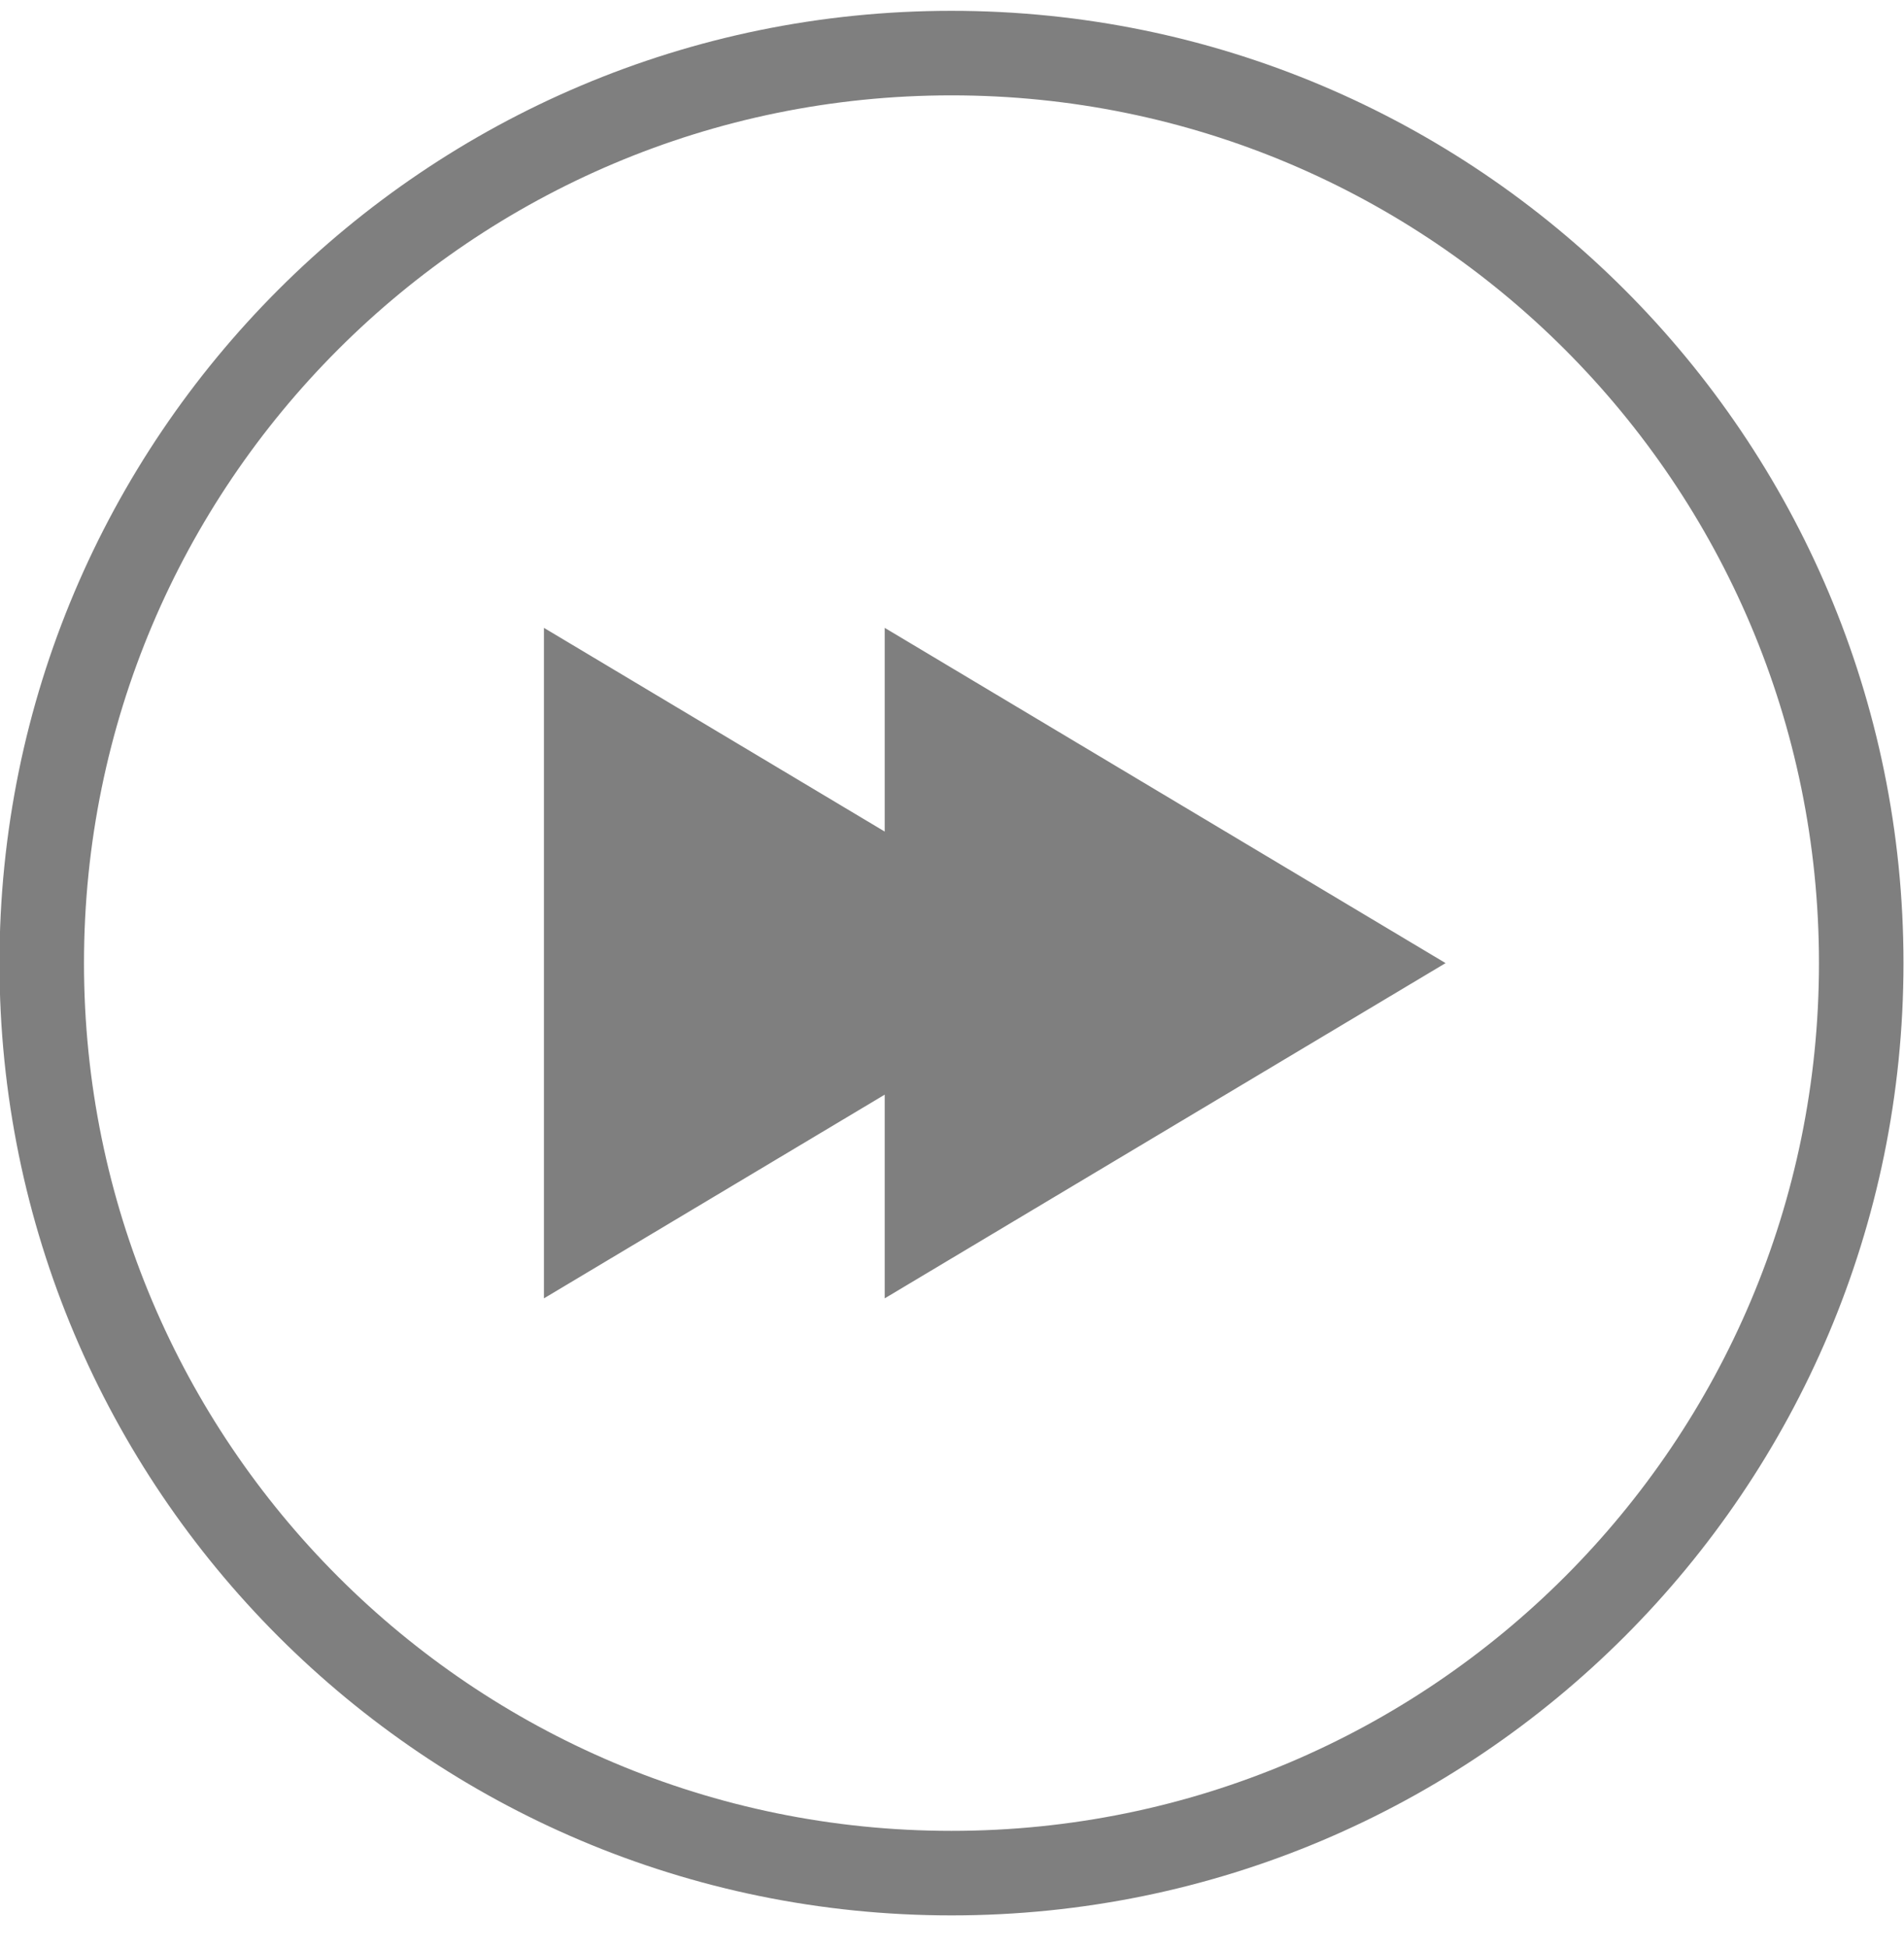 <?xml version="1.0" encoding="UTF-8" standalone="no"?>
<svg width="44px" height="45px" viewBox="0 0 44 45" version="1.1" xmlns="http://www.w3.org/2000/svg" xmlns:xlink="http://www.w3.org/1999/xlink" xmlns:sketch="http://www.bohemiancoding.com/sketch/ns">
    <!-- Generator: Sketch 3.2.2 (9983) - http://www.bohemiancoding.com/sketch -->
    <title>Fast Forward</title>
    <desc>Created with Sketch.</desc>
    <defs></defs>
    <g id="Icons" stroke="none" stroke-width="1" fill="none" fill-rule="evenodd" sketch:type="MSPage">
        <g id="Fast-Forward" sketch:type="MSLayerGroup" transform="translate(-1, 0)" fill="#7F7F7F">
            <path d="M22.988,0.25 C10.838,0.25 0.988,10.1 0.988,22.25 C0.988,34.4 10.838,44.25 22.988,44.25 C35.138,44.25 44.988,34.4 44.988,22.25 C44.988,10.1 35.138,0.25 22.988,0.25 L22.988,0.25 Z M22.988,42.297 C11.916,42.297 2.941,33.322 2.941,22.25 C2.941,11.178 11.916,2.203 22.988,2.203 C34.06,2.203 43.035,11.178 43.035,22.25 C43.035,33.322 34.06,42.297 22.988,42.297 L22.988,42.297 Z" id="Fill-11" sketch:type="MSShapeGroup"></path>
            <path d="M34.406,22.25 L21.445,14.505 L21.445,19.211 L13.57,14.505 L13.57,29.995 L21.445,25.289 L21.445,29.995 L34.406,22.25" id="Fill-12" sketch:type="MSShapeGroup"></path>
        </g>
    </g>
</svg>